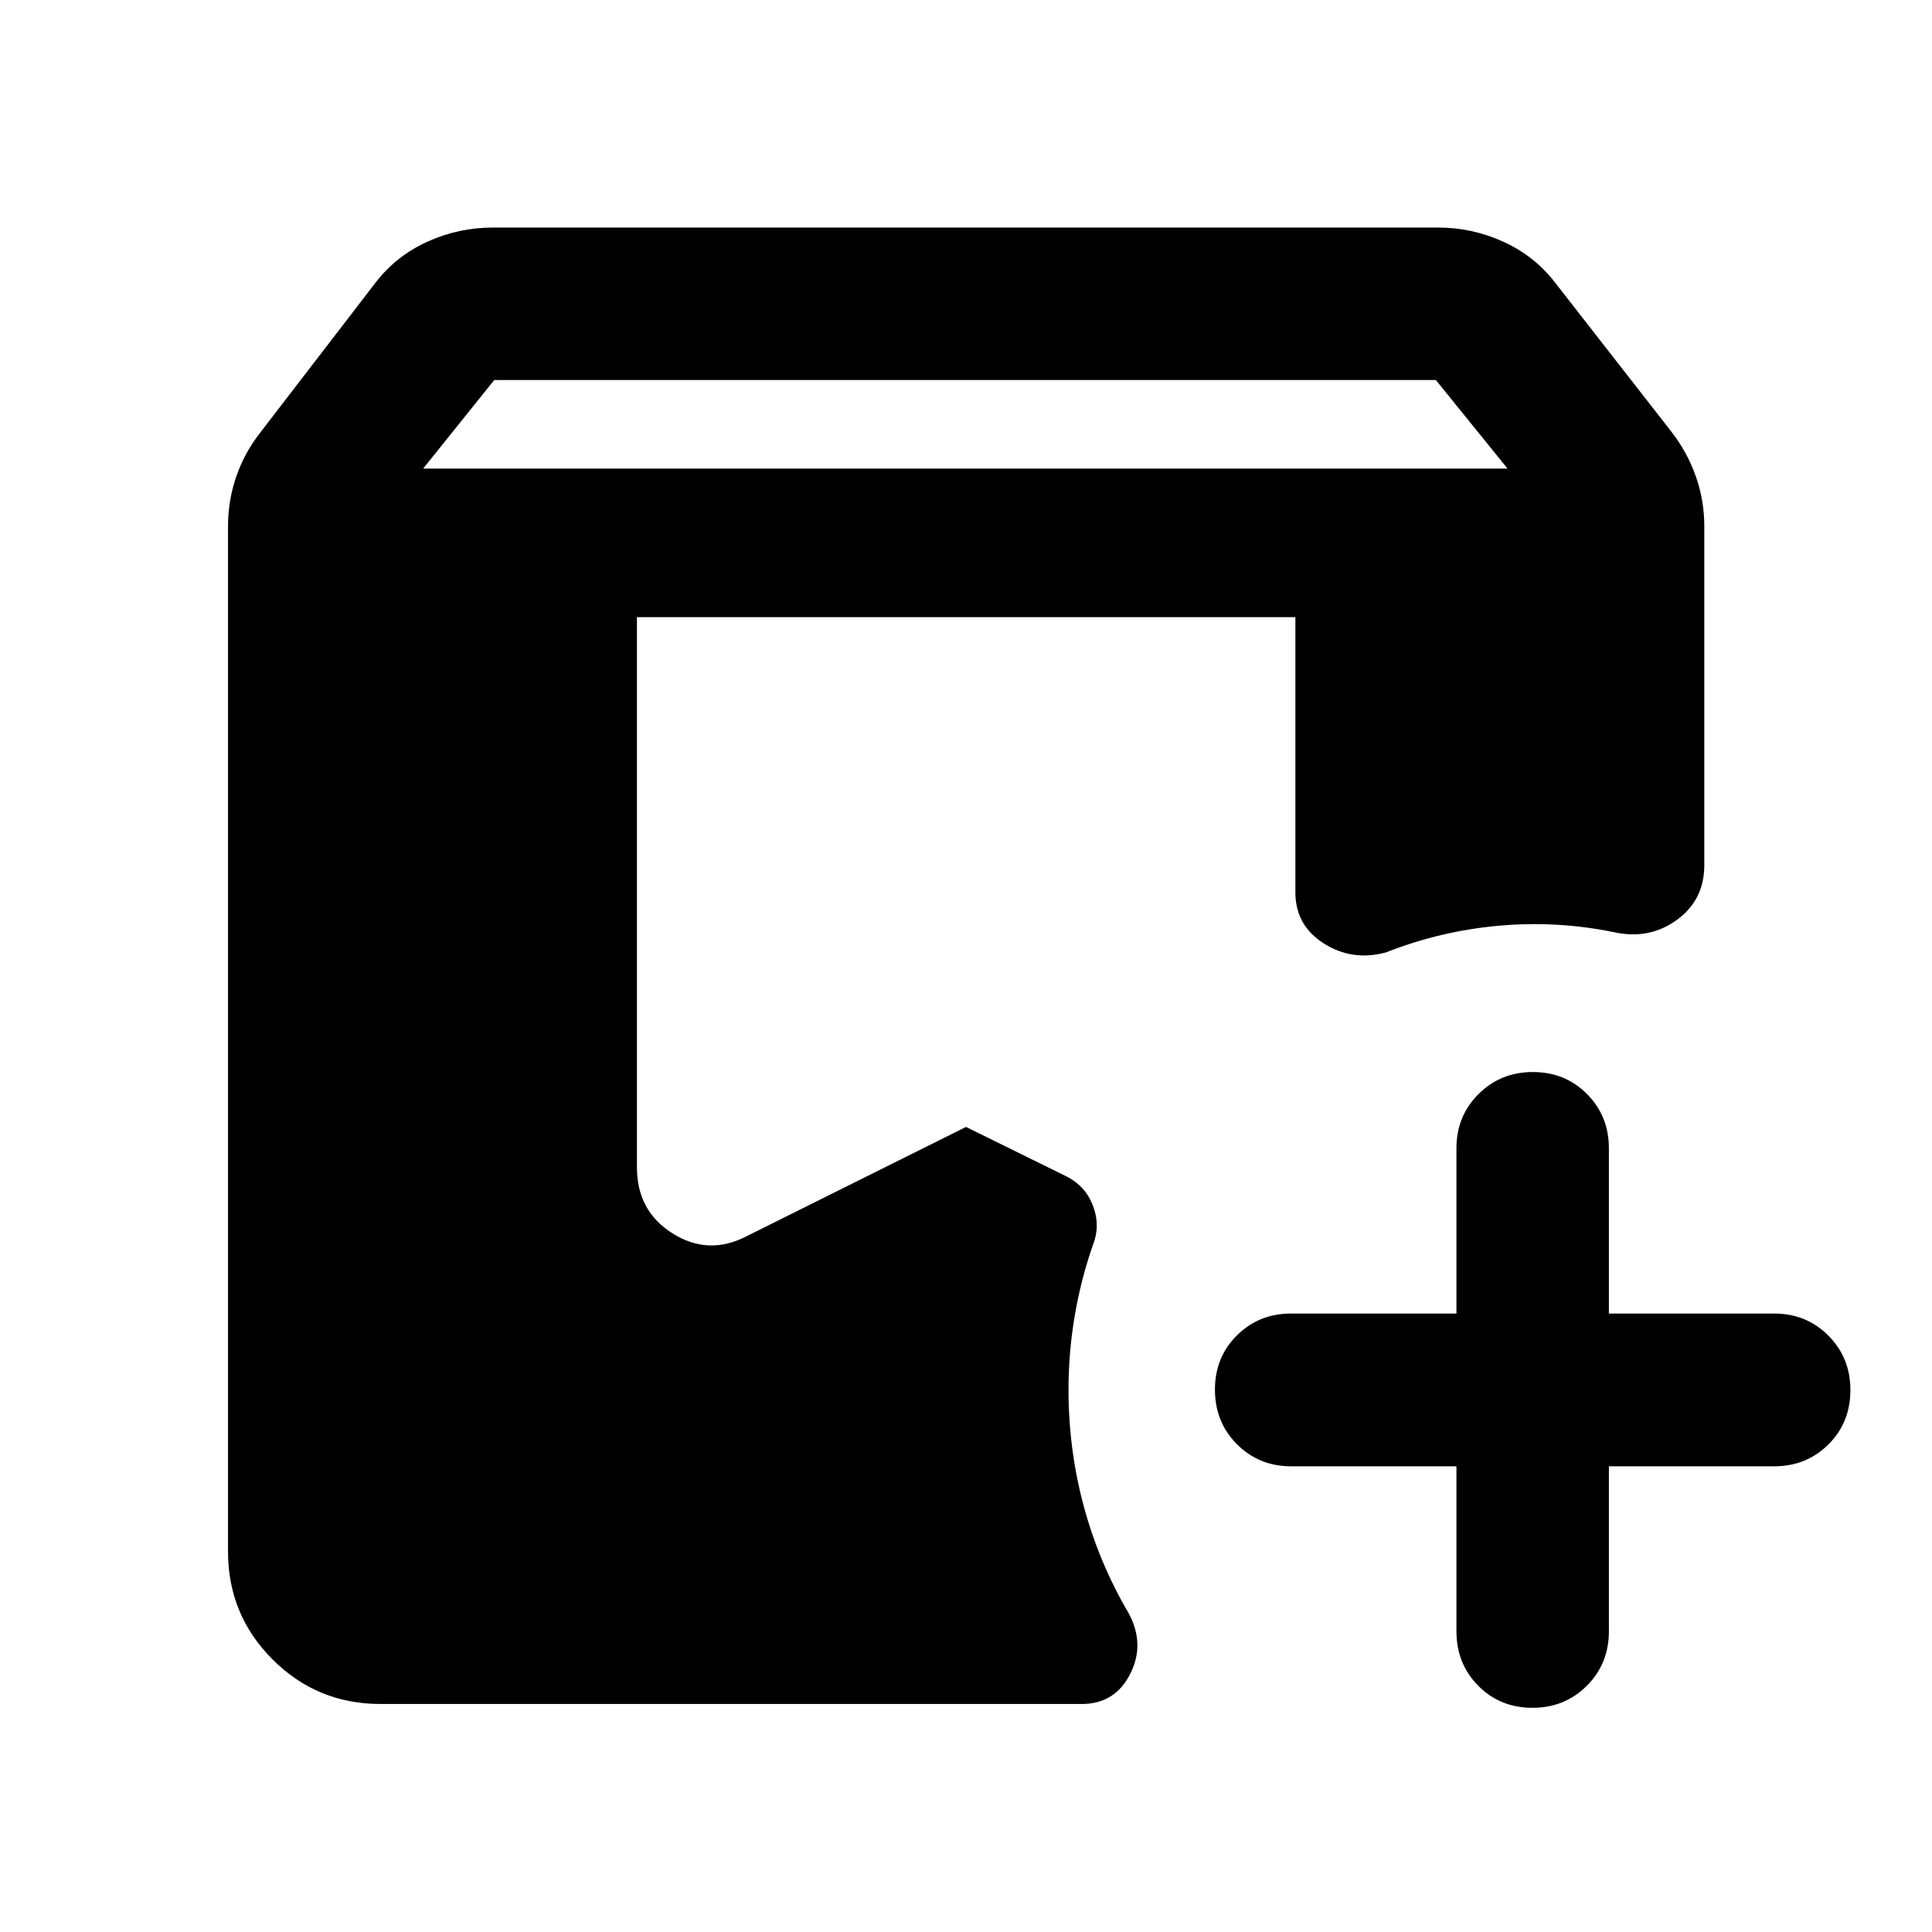 <svg xmlns="http://www.w3.org/2000/svg" height="40" viewBox="0 -960 960 960" width="40"><path d="M189.06-113.3q-31.49 0-53.62-22.14-22.14-22.13-22.14-53.62v-509.43q0-12.93 4.18-24.94 4.18-12 12.22-22.12l56.99-74.12q10.27-13.28 25.76-20.27 15.48-6.99 32.4-6.99h469.79q16.76 0 32.25 6.99 15.48 6.99 25.75 20.27l57.82 74.12q7.88 10.12 12.14 22.12 4.26 12.01 4.26 24.94v168.35q0 17.33-13.63 27.23-13.63 9.9-30.95 6.17-28.33-5.85-57.35-3.29-29.01 2.56-56.26 13.28-16.73 4.53-30.87-4.45-14.13-8.97-14.13-25.38v-136.76H316.49v273.4q0 21.72 17.78 32.86 17.78 11.15 36.68 1.36L480-400.03l50.2 24.72q9.29 4.8 12.96 14.6 3.67 9.8-.09 19.34-5.91 16.88-9.02 35.05-3.11 18.18-3.11 36.79 0 29.89 7.57 57.96 7.58 28.07 22.22 53.03 8.42 15.4.85 30.32t-24.06 14.92H189.06ZM723.7-231.4h-82.13q-16 0-26.94-10.97-10.93-10.97-10.93-27.18 0-16.05 10.93-26.91 10.94-10.85 26.94-10.85h82.13v-82.12q0-16 10.97-26.94 10.97-10.94 27.02-10.94 16.05 0 26.9 10.94 10.86 10.94 10.86 26.94v82.12h82.12q16 0 26.94 10.97 10.94 10.97 10.94 27.02 0 16.21-10.94 27.07-10.94 10.85-26.94 10.85h-82.12v81.97q0 16.15-10.97 27.09-10.97 10.94-27.02 10.94-16.05 0-26.91-10.94-10.85-10.94-10.85-27.09v-81.97ZM210.27-727.18h538.8l-35.61-44H245.6l-35.33 44Z"/></svg>